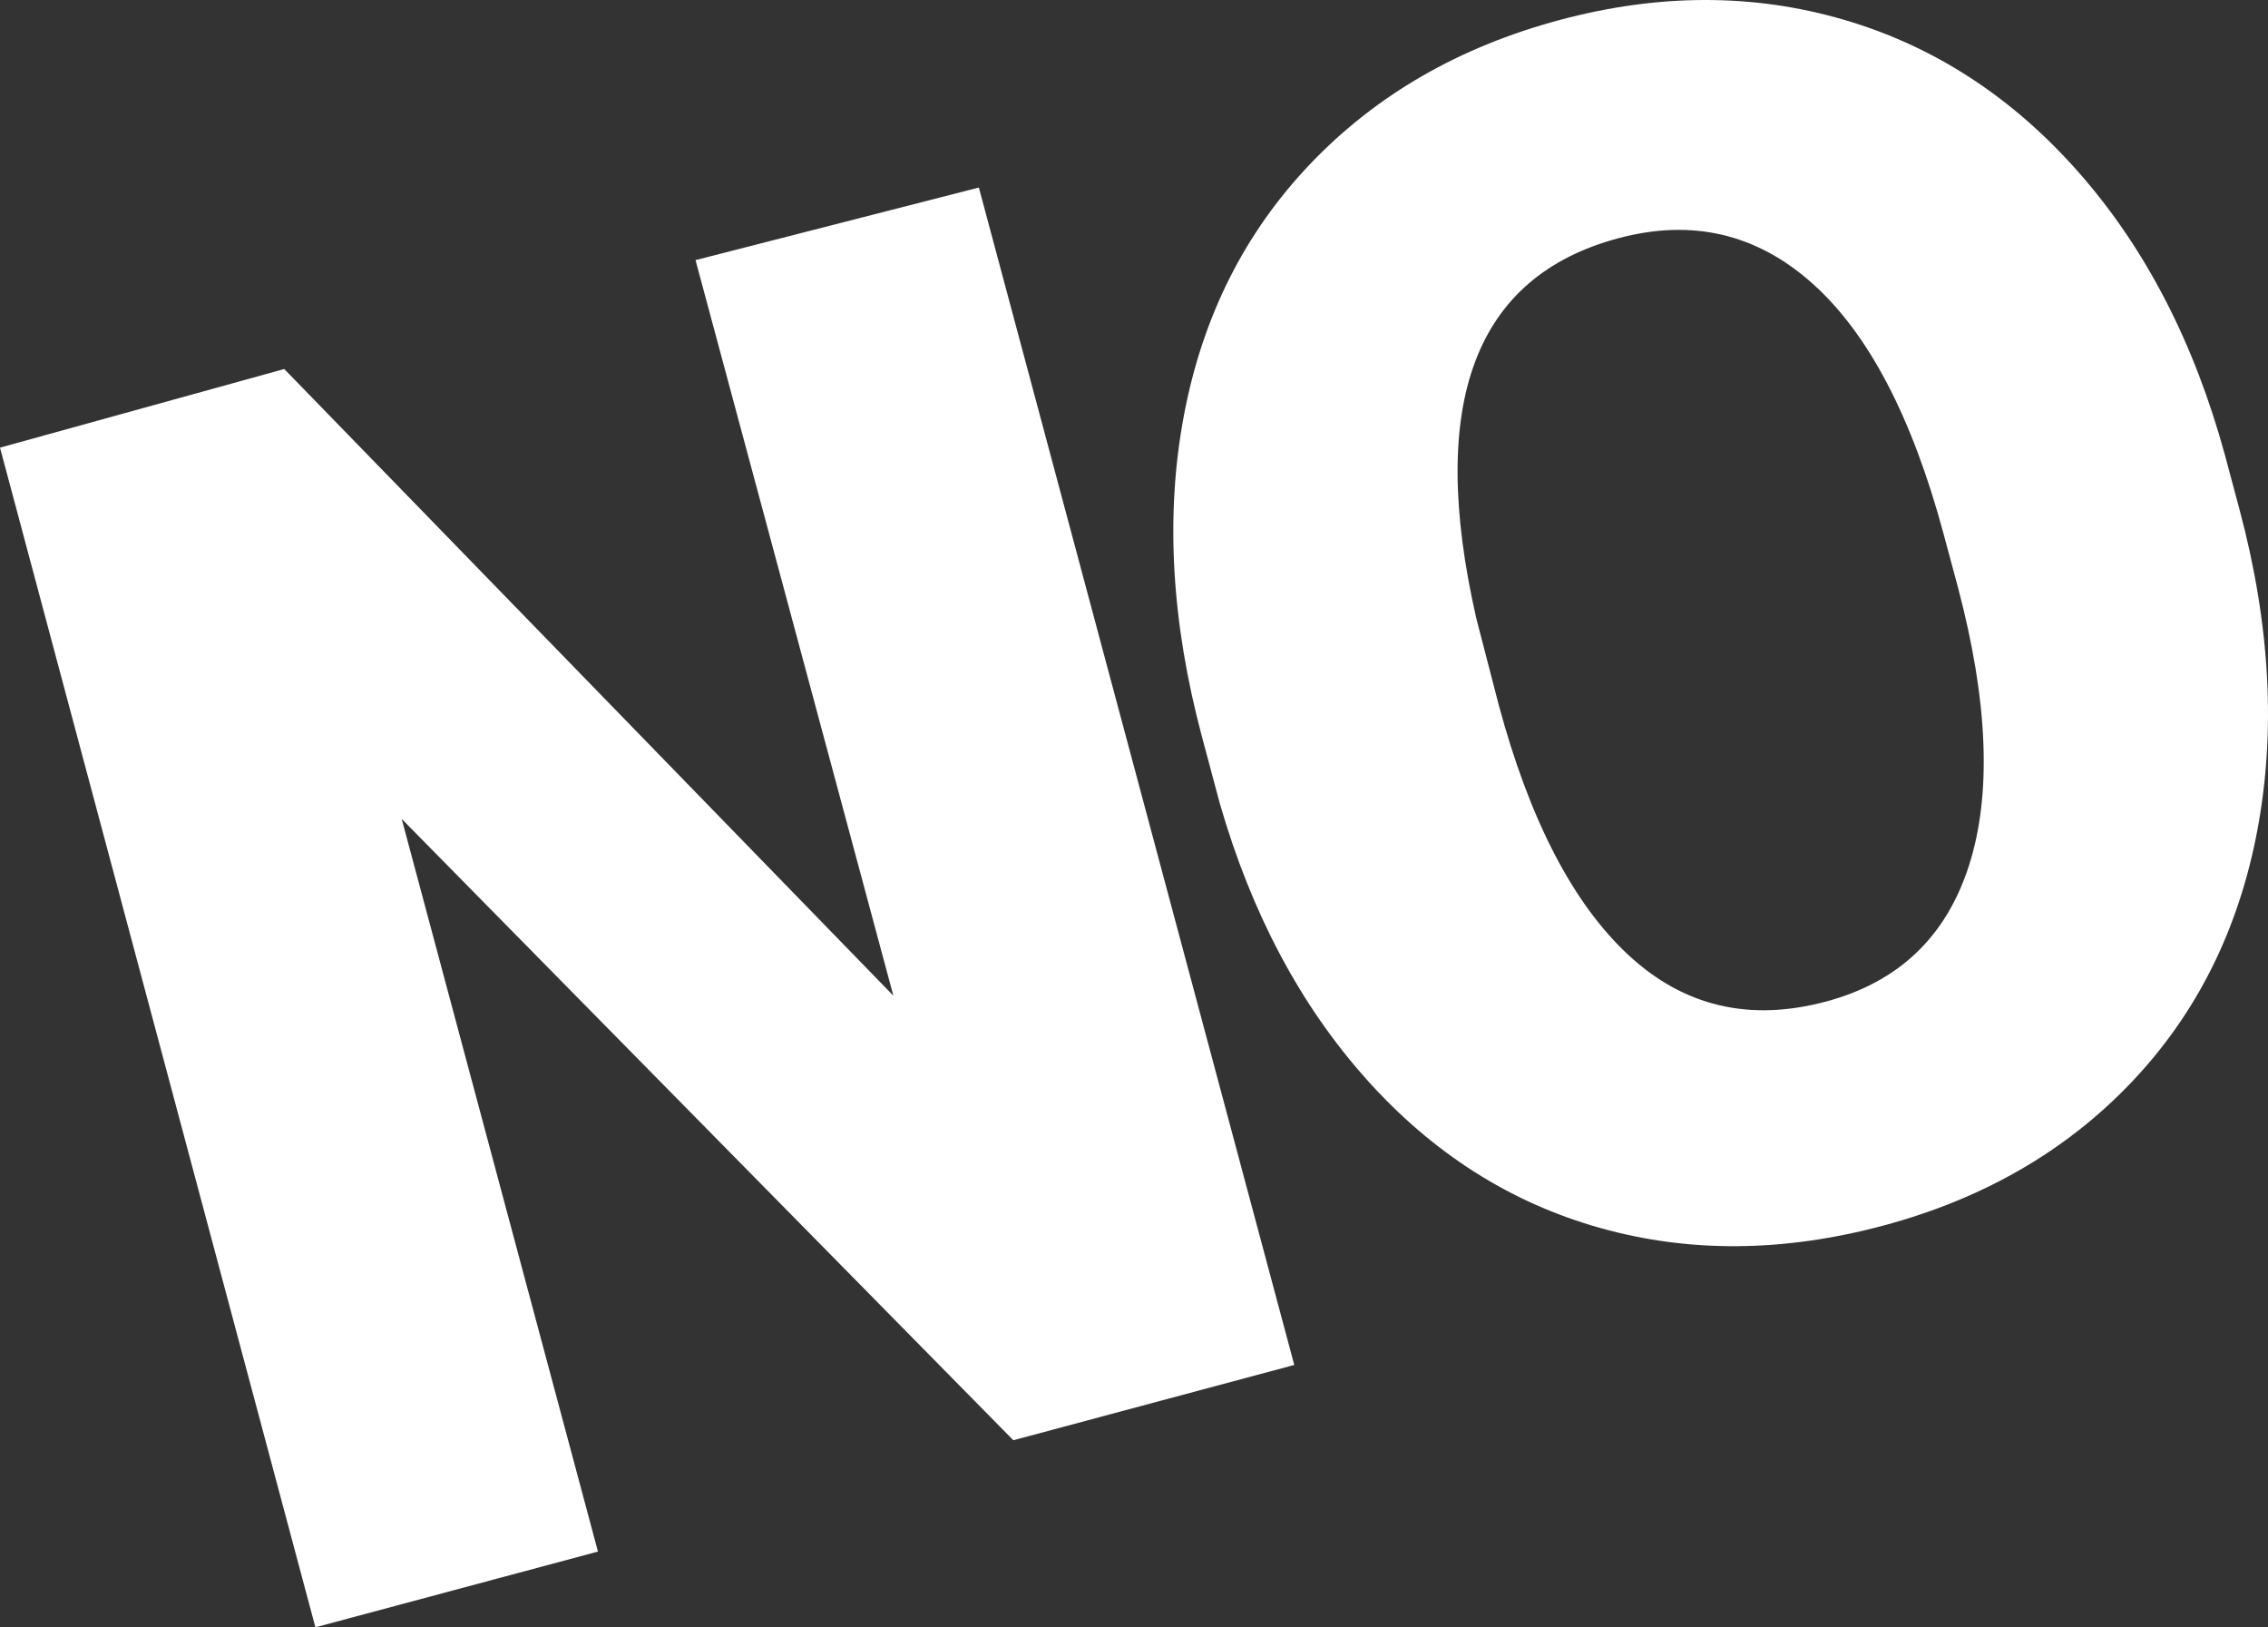 <?xml version="1.0" encoding="UTF-8"?>
<svg width="375px" height="269px" viewBox="0 0 375 269" version="1.1" xmlns="http://www.w3.org/2000/svg" xmlns:xlink="http://www.w3.org/1999/xlink">
    <rect x="0" y="0" width="375" height="269" fill="#333333" stroke="none"/>
    <!-- Generator: Sketch 52.4 (67378) - http://www.bohemiancoding.com/sketch -->
    <title>Shape</title>
    <desc>Created with Sketch.</desc>
    <g id="Page-1" stroke="none" stroke-width="1" fill="none" fill-rule="evenodd">
        <g id="Artboard" fill="#FFFFFF">
            <path d="M214,225.632 L167.548,238.079 L66.418,135.371 L98.869,256.482 L52.151,269 L0,74 L47,61 L147.715,164.593 L115,43 L161.849,31 L214,225.632 Z M370.294,84.247 C375.357,103.168 376.334,120.852 373.228,137.3 C370.121,153.749 363.169,167.634 352.372,178.958 C341.574,190.282 327.93,198.156 311.439,202.582 C294.947,207.007 279.302,207.136 264.502,202.967 C249.702,198.798 236.845,190.609 225.928,178.4 C215.012,166.191 206.929,150.985 201.678,132.78 L198.755,121.854 C193.669,102.844 192.663,85.143 195.737,68.751 C198.812,52.36 205.786,38.468 216.66,27.076 C227.534,15.684 241.261,7.764 257.841,3.314 C274.244,-1.087 289.919,-1.105 304.867,3.262 C319.814,7.63 332.788,16.073 343.787,28.593 C354.787,41.113 362.826,56.688 367.906,75.319 L370.294,84.247 Z M321.346,88.212 C316.151,68.923 308.94,55.15 299.711,46.892 C290.483,38.634 279.783,36.128 267.613,39.373 C243.813,45.719 235.976,66.672 244.103,102.234 L247.809,116.537 C252.931,135.559 260.069,149.328 269.223,157.844 C278.376,166.36 289.263,168.935 301.884,165.57 C313.874,162.373 321.762,154.887 325.548,143.112 C329.334,131.337 328.735,116.015 323.751,97.146 L321.346,88.212 Z" id="Shape"></path>
        </g>
    </g>
</svg>